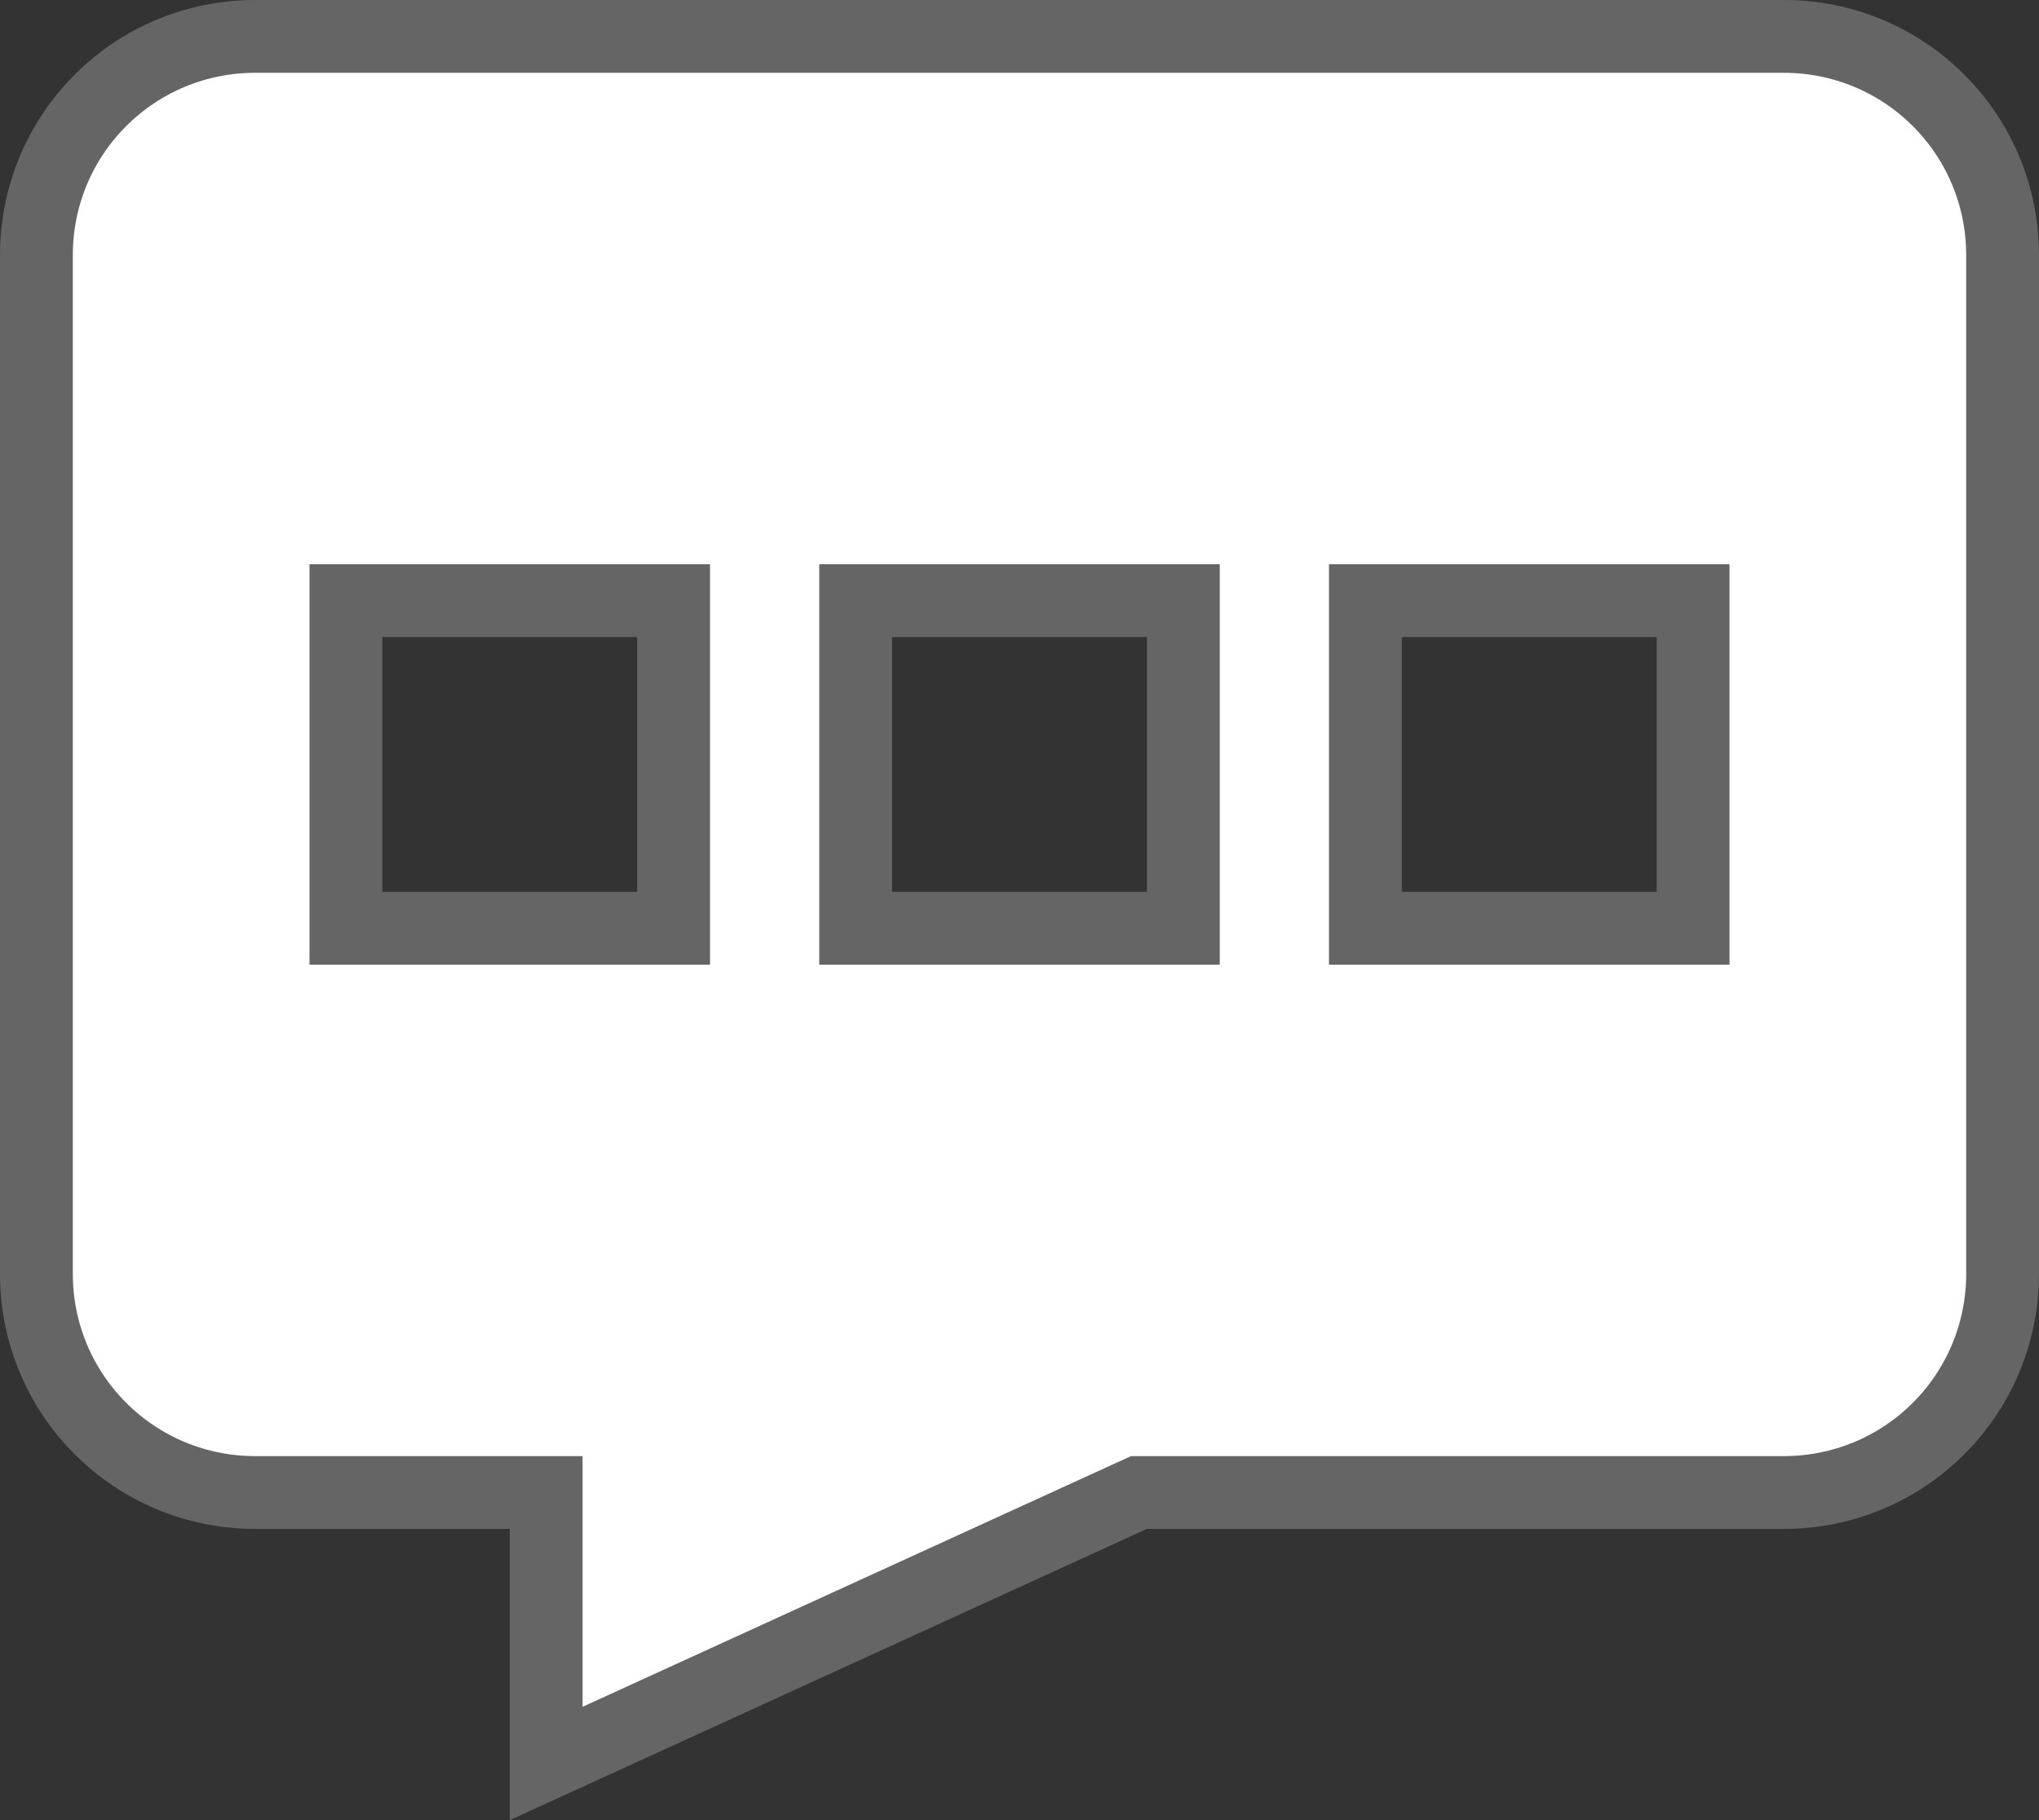 <svg width="28" height="25" viewBox="0 0 28 25" fill="none" xmlns="http://www.w3.org/2000/svg">
<rect x="0" y="0" width="28" height="25" fill="#333333" stroke="none"/>
<path d="M15.75 20.5H15.641L15.542 20.545L7.5 24.222V21V20.5H7H3.5C2.704 20.5 1.941 20.184 1.379 19.621C0.816 19.059 0.5 18.296 0.5 17.5V3.5C0.5 2.704 0.816 1.941 1.379 1.379C1.941 0.816 2.704 0.5 3.5 0.5H24.5C25.296 0.5 26.059 0.816 26.621 1.379C27.184 1.941 27.5 2.704 27.5 3.5V17.5C27.5 18.296 27.184 19.059 26.621 19.621C26.059 20.184 25.296 20.5 24.5 20.5H15.75ZM9.25 8.75V8.25H8.75H5.25H4.75V8.75V12.25V12.75H5.25H8.75H9.25V12.25V8.75ZM12.25 8.25H11.75V8.75V12.25V12.75H12.25H15.75H16.25V12.25V8.75V8.25H15.75H12.25ZM23.25 8.75V8.25H22.75H19.25H18.75V8.75V12.25V12.75H19.25H22.75H23.25V12.25V8.75Z" fill="white" stroke="#656565"/>
</svg>

